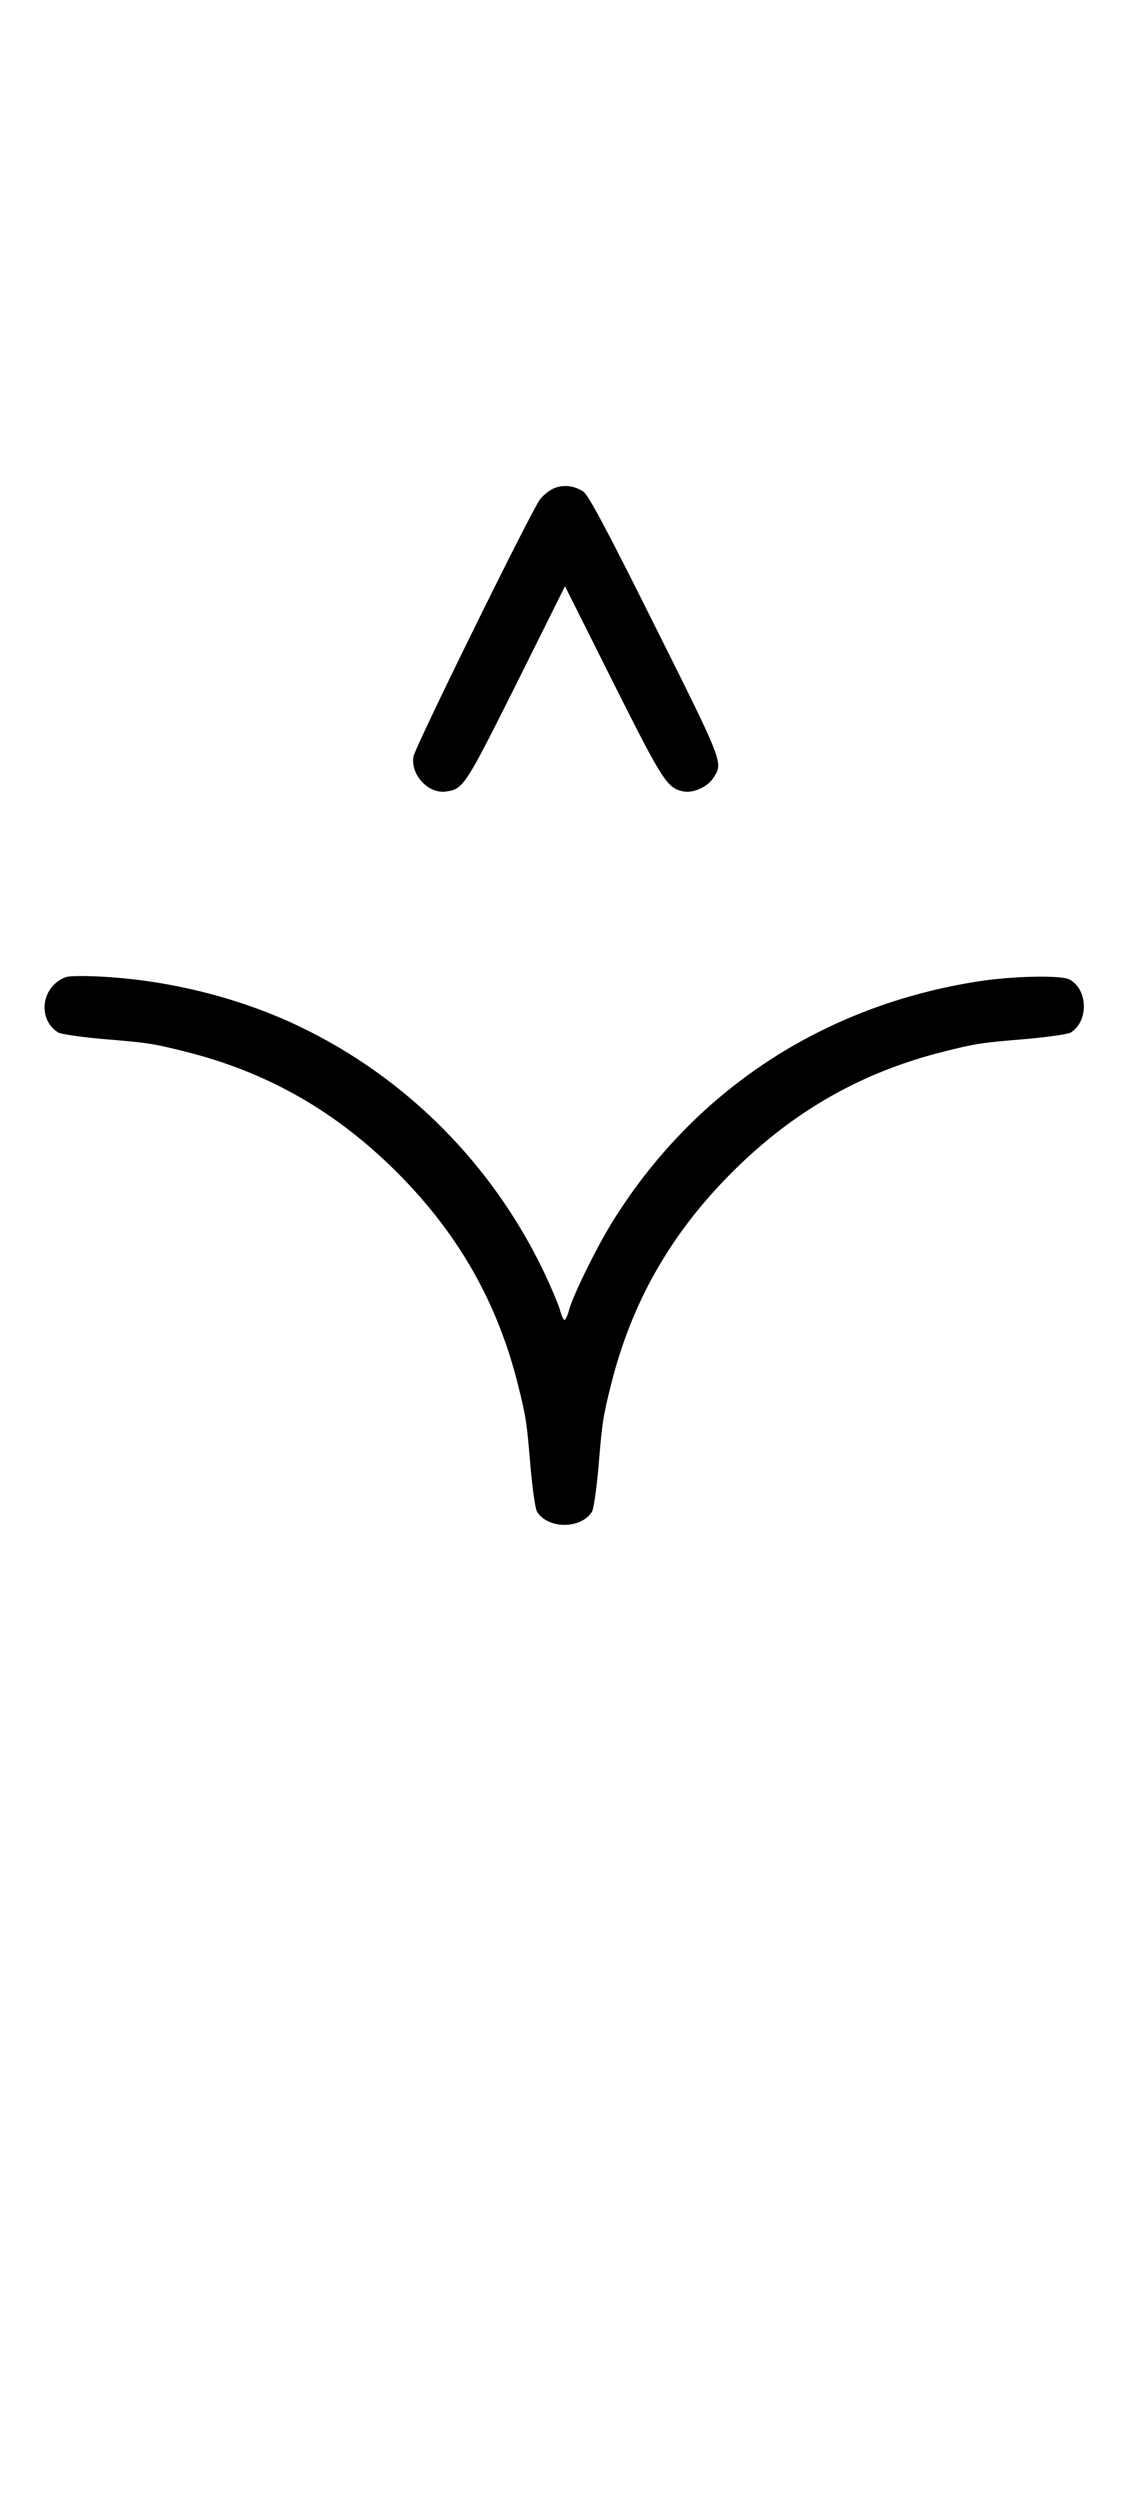 <?xml version="1.0" standalone="no"?>
<!DOCTYPE svg PUBLIC "-//W3C//DTD SVG 20010904//EN"
 "http://www.w3.org/TR/2001/REC-SVG-20010904/DTD/svg10.dtd">
<svg version="1.0" xmlns="http://www.w3.org/2000/svg"
 width="452pt" height="1000pt" viewBox="0 0 452 1000"
 preserveAspectRatio="xMidYMid meet">
<g transform="translate(0,1000) scale(0.1,-0.1)"
fill="#000000" stroke="none">
<path d="M2212 8044 c-18 -9 -41 -29 -51 -43 -40 -56 -501 -992 -506 -1028
-11 -74 61 -150 132 -139 68 10 76 22 280 430 l195 391 193 -385 c200 -398
216 -423 282 -436 39 -7 95 18 118 53 41 62 45 53 -233 609 -194 389 -267 525
-287 538 -39 25 -85 29 -123 10z"/>
<path d="M265 6092 c-99 -35 -118 -168 -32 -222 12 -7 90 -18 178 -26 182 -15
201 -18 329 -50 329 -82 604 -238 850 -484 246 -246 402 -521 484 -850 32
-128 35 -147 50 -329 8 -88 19 -166 26 -178 44 -70 176 -70 220 0 7 12 18 90
26 178 15 182 18 201 50 329 82 329 238 604 484 850 246 246 521 402 850 484
128 32 147 35 329 50 88 8 166 19 178 26 72 45 69 172 -5 212 -34 18 -225 14
-362 -7 -629 -97 -1150 -442 -1476 -975 -63 -105 -145 -272 -165 -337 -6 -24
-15 -43 -19 -43 -4 0 -13 19 -19 43 -7 23 -34 87 -60 142 -207 436 -555 786
-986 991 -242 115 -526 185 -800 198 -60 3 -119 2 -130 -2z"/>
</g>
</svg>
